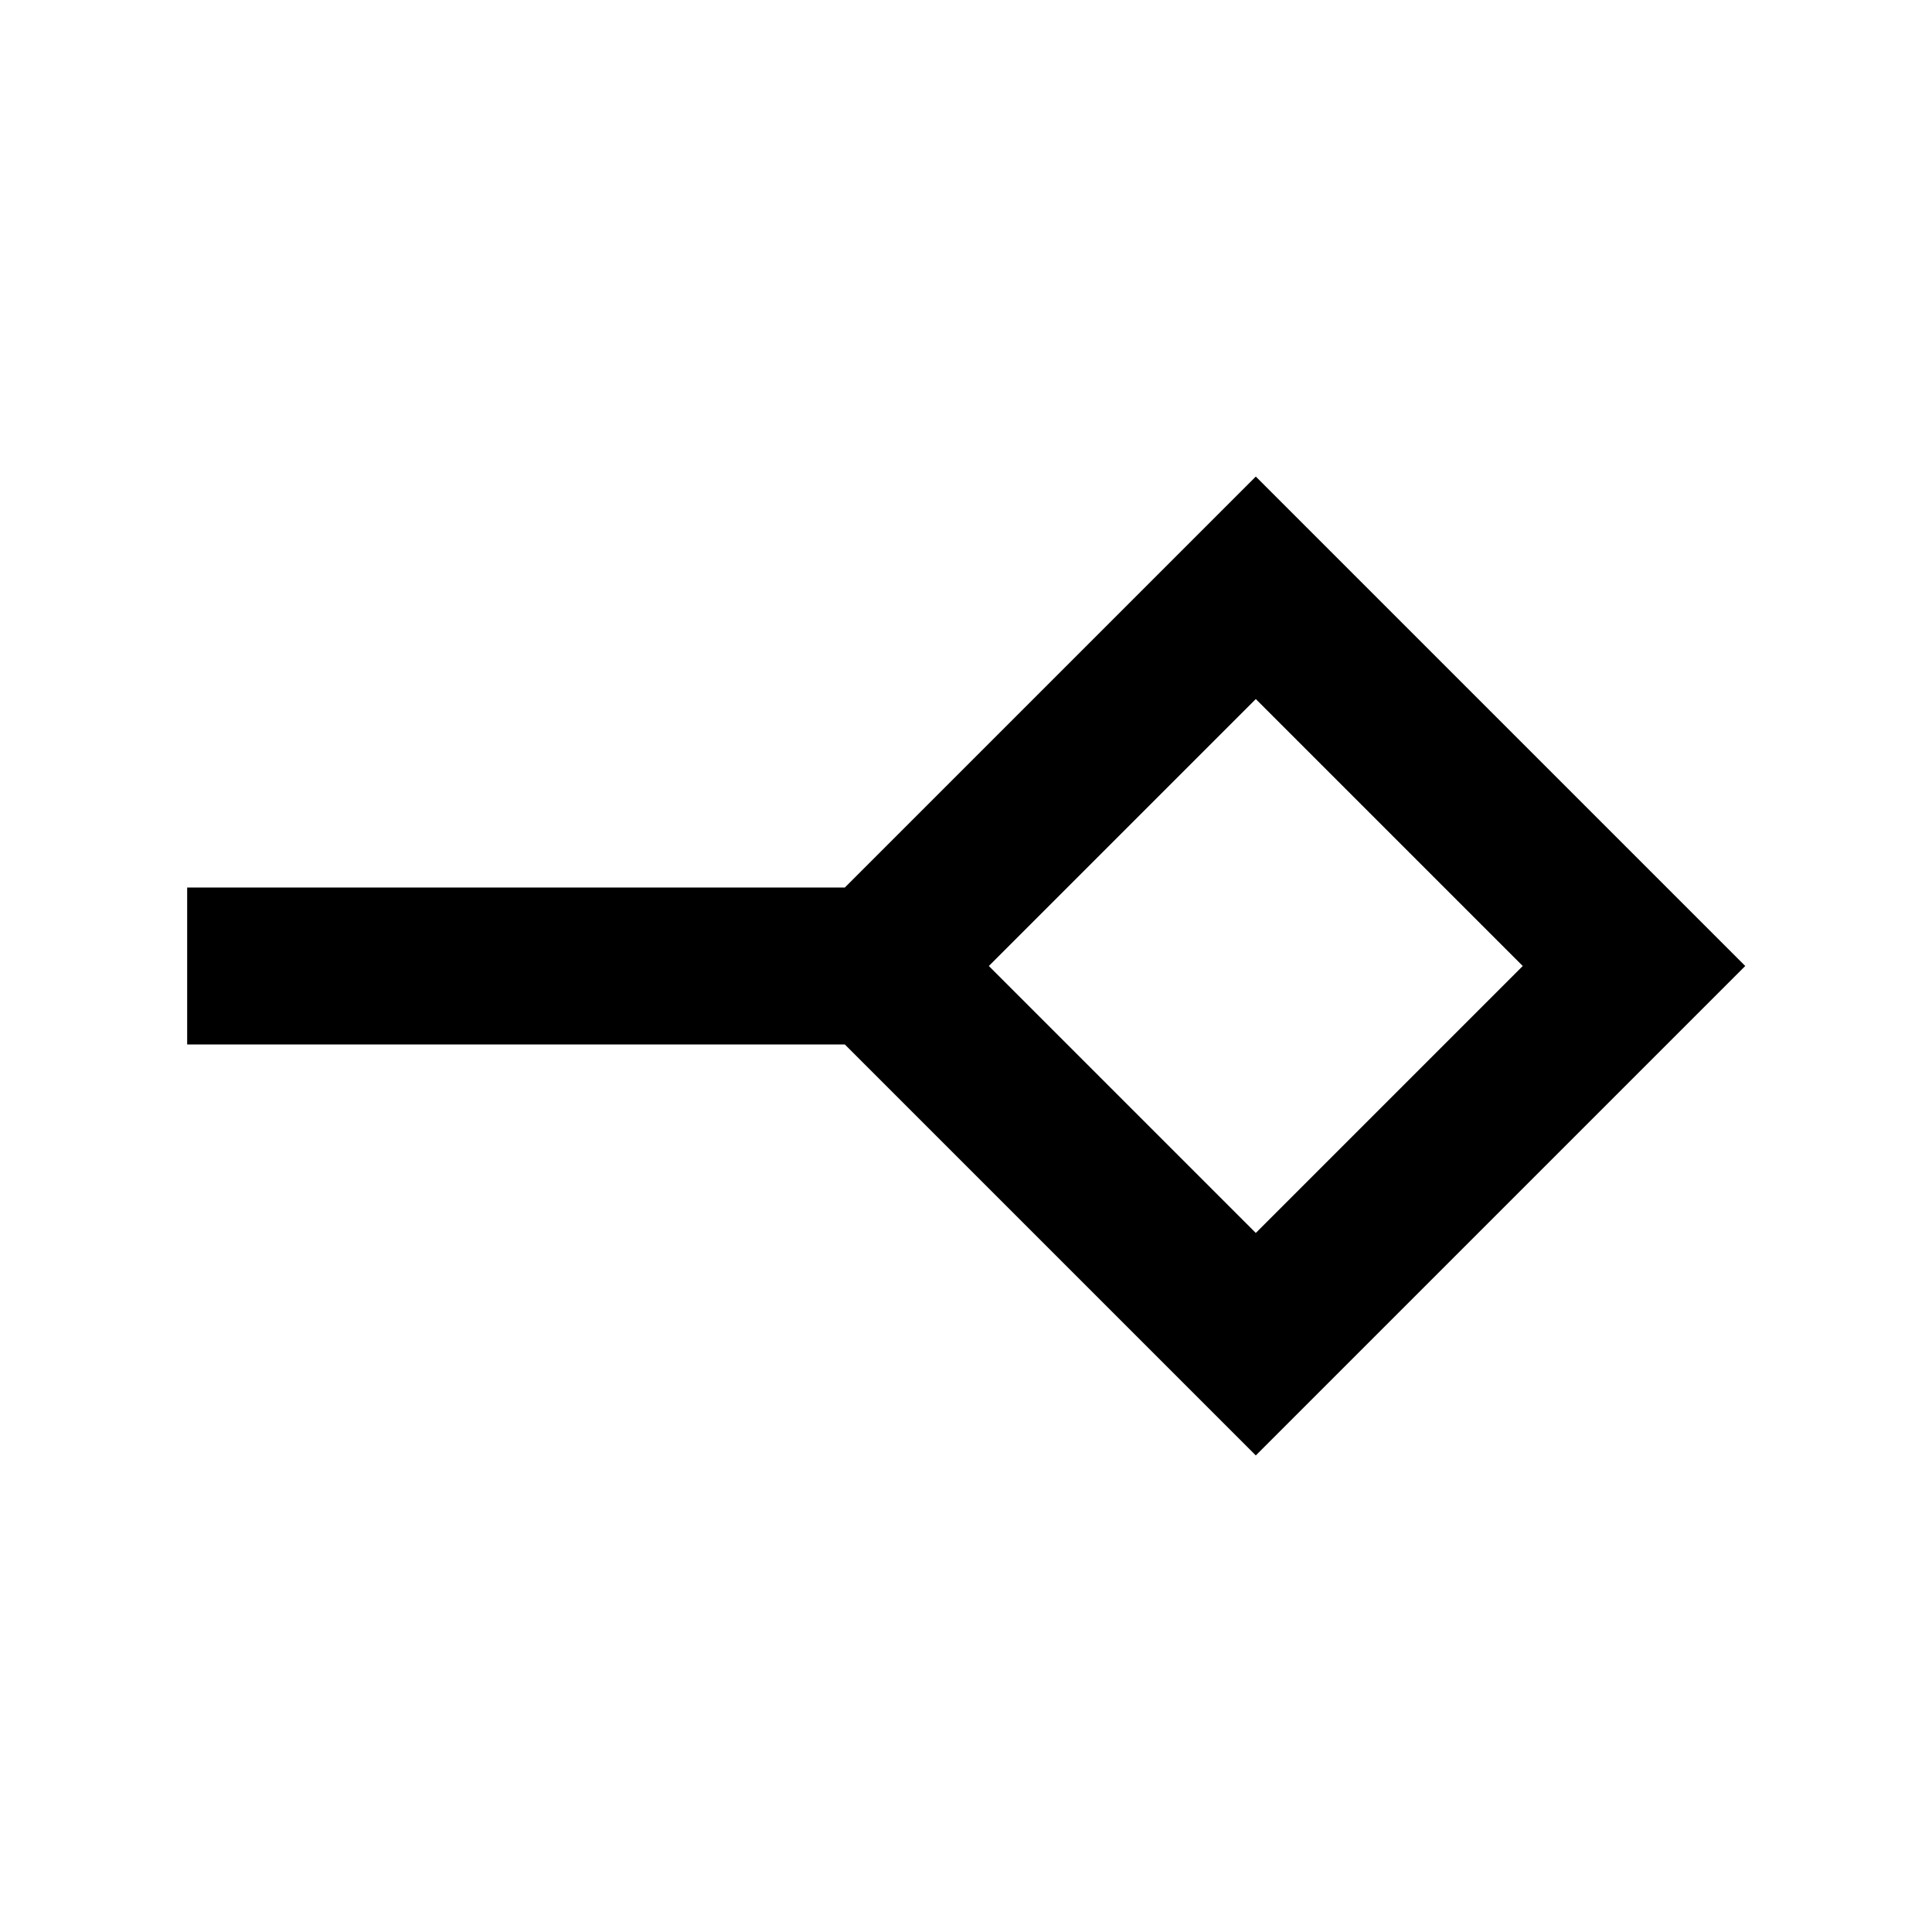 <svg xmlns="http://www.w3.org/2000/svg" height="20" viewBox="0 -960 960 960" width="20"><path d="M624-347.35 756.65-480 624-612.65 491.35-480 624-347.35Zm0 110.55L419.8-441H93v-78h326.8L624-723.2 867.2-480 624-236.8Zm0-243.2Z"/></svg>